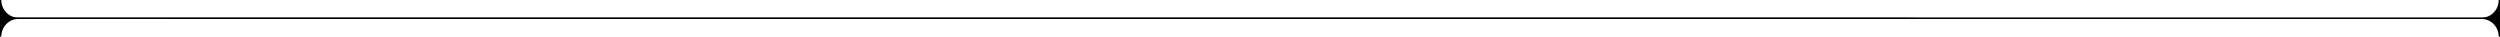 <svg width="1366" height="20" viewBox="0 0 1366 20" fill="none" xmlns="http://www.w3.org/2000/svg">
<path fill-rule="evenodd" clip-rule="evenodd" d="M-7.19037e-10 19.984L-4.53642e-07 9.622L1366 9.638L1366 20L1365.29 20C1365.29 14.686 1361.15 10.378 1356.05 10.378L9.95 10.362C4.847 10.362 0.711 14.67 0.711 19.984L-7.19037e-10 19.984Z" fill="black"/>
<path fill-rule="evenodd" clip-rule="evenodd" d="M-4.21297e-07 10.362L-8.74228e-07 0L0.711 -3.10656e-08C0.711 5.314 4.847 9.622 9.95 9.622L1356.05 9.638C1361.15 9.638 1365.29 5.33 1365.29 0.016L1366 0.016L1366 10.378L-4.21297e-07 10.362Z" fill="black"/>
</svg>
